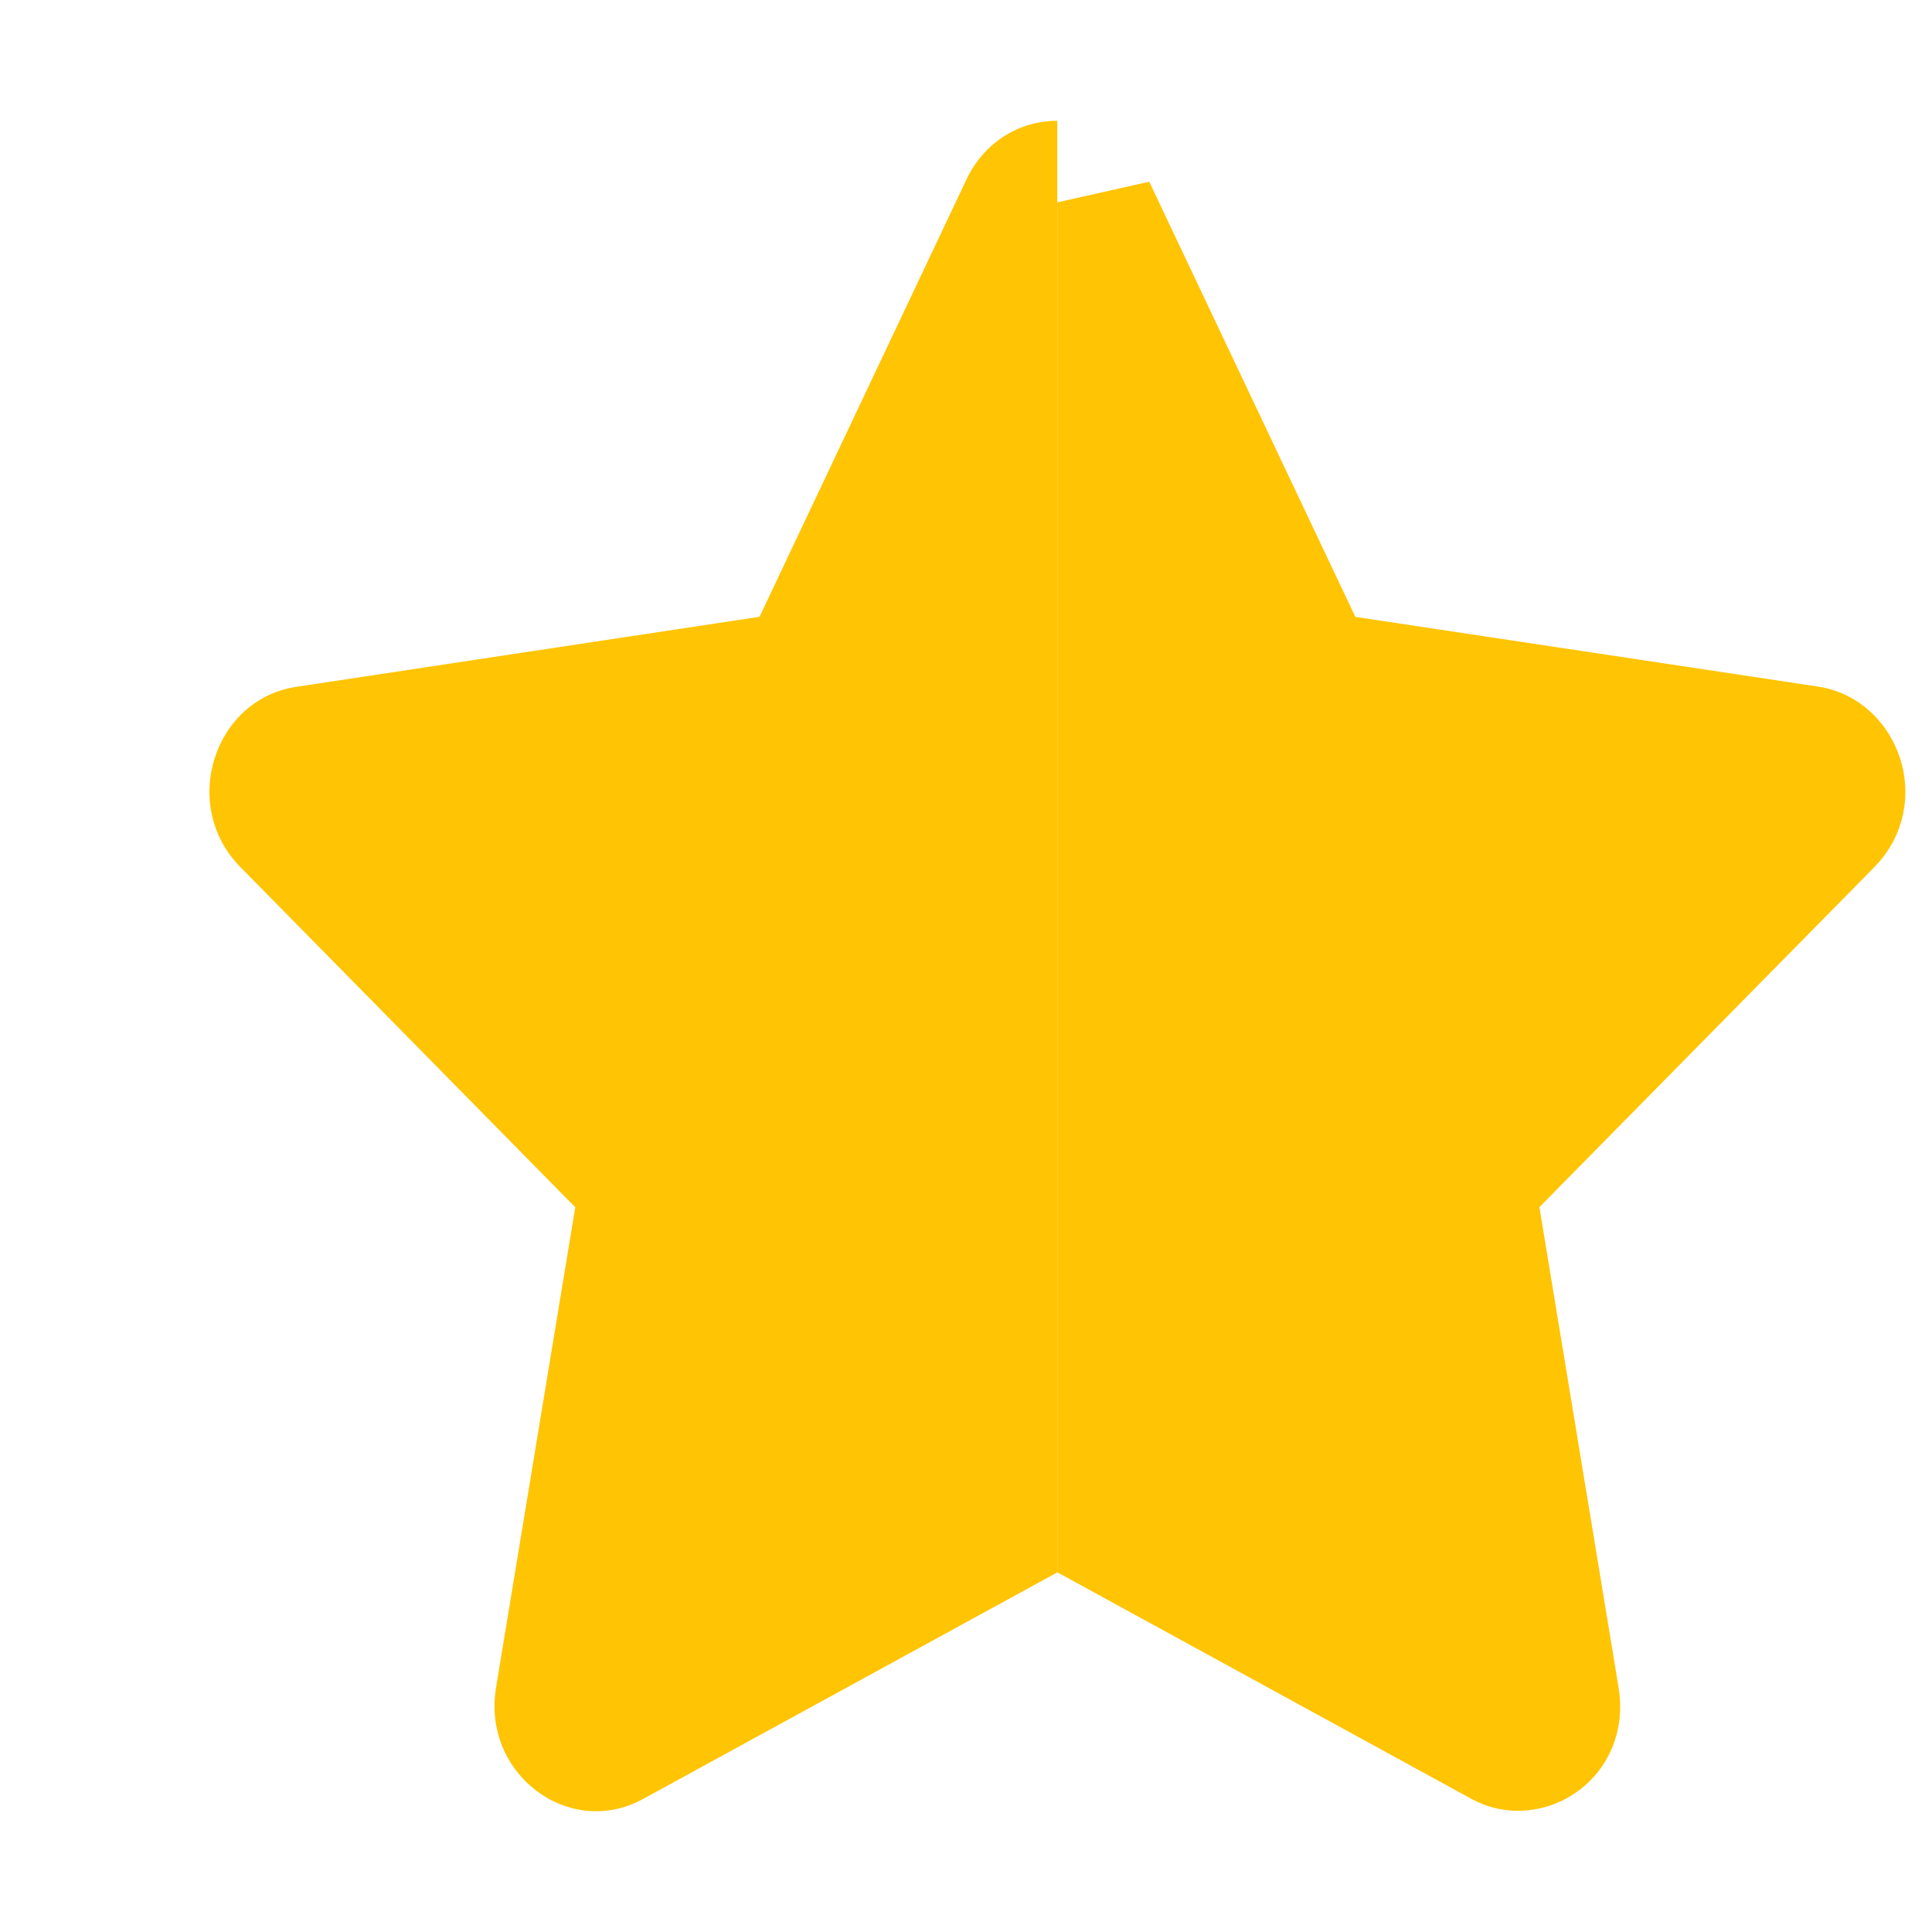 <svg width="8" height="8" viewBox="0 0 8 8" fill="none" xmlns="http://www.w3.org/2000/svg">
<path d="M4.378 0.5C4.229 0.5 4.079 0.581 4.002 0.743L3.145 2.554L1.227 2.844C0.883 2.896 0.745 3.337 0.995 3.59L2.382 4.999L2.054 6.988C1.995 7.345 2.356 7.617 2.663 7.449L4.378 6.511V0.5Z" fill="#FFC403"/>
<path d="M5.431 2.639L4.578 0.838V6.392L6.19 7.274L6.19 7.274C6.335 7.353 6.54 7.231 6.505 7.021L6.505 7.021L6.177 5.031L6.161 4.931L6.232 4.858L7.619 3.45L7.619 3.45C7.762 3.305 7.671 3.067 7.5 3.041L7.5 3.041L5.582 2.752L5.477 2.736L5.431 2.639Z" fill="#FFC403" stroke="#FFC403" stroke-width="0.4"/>
</svg>
